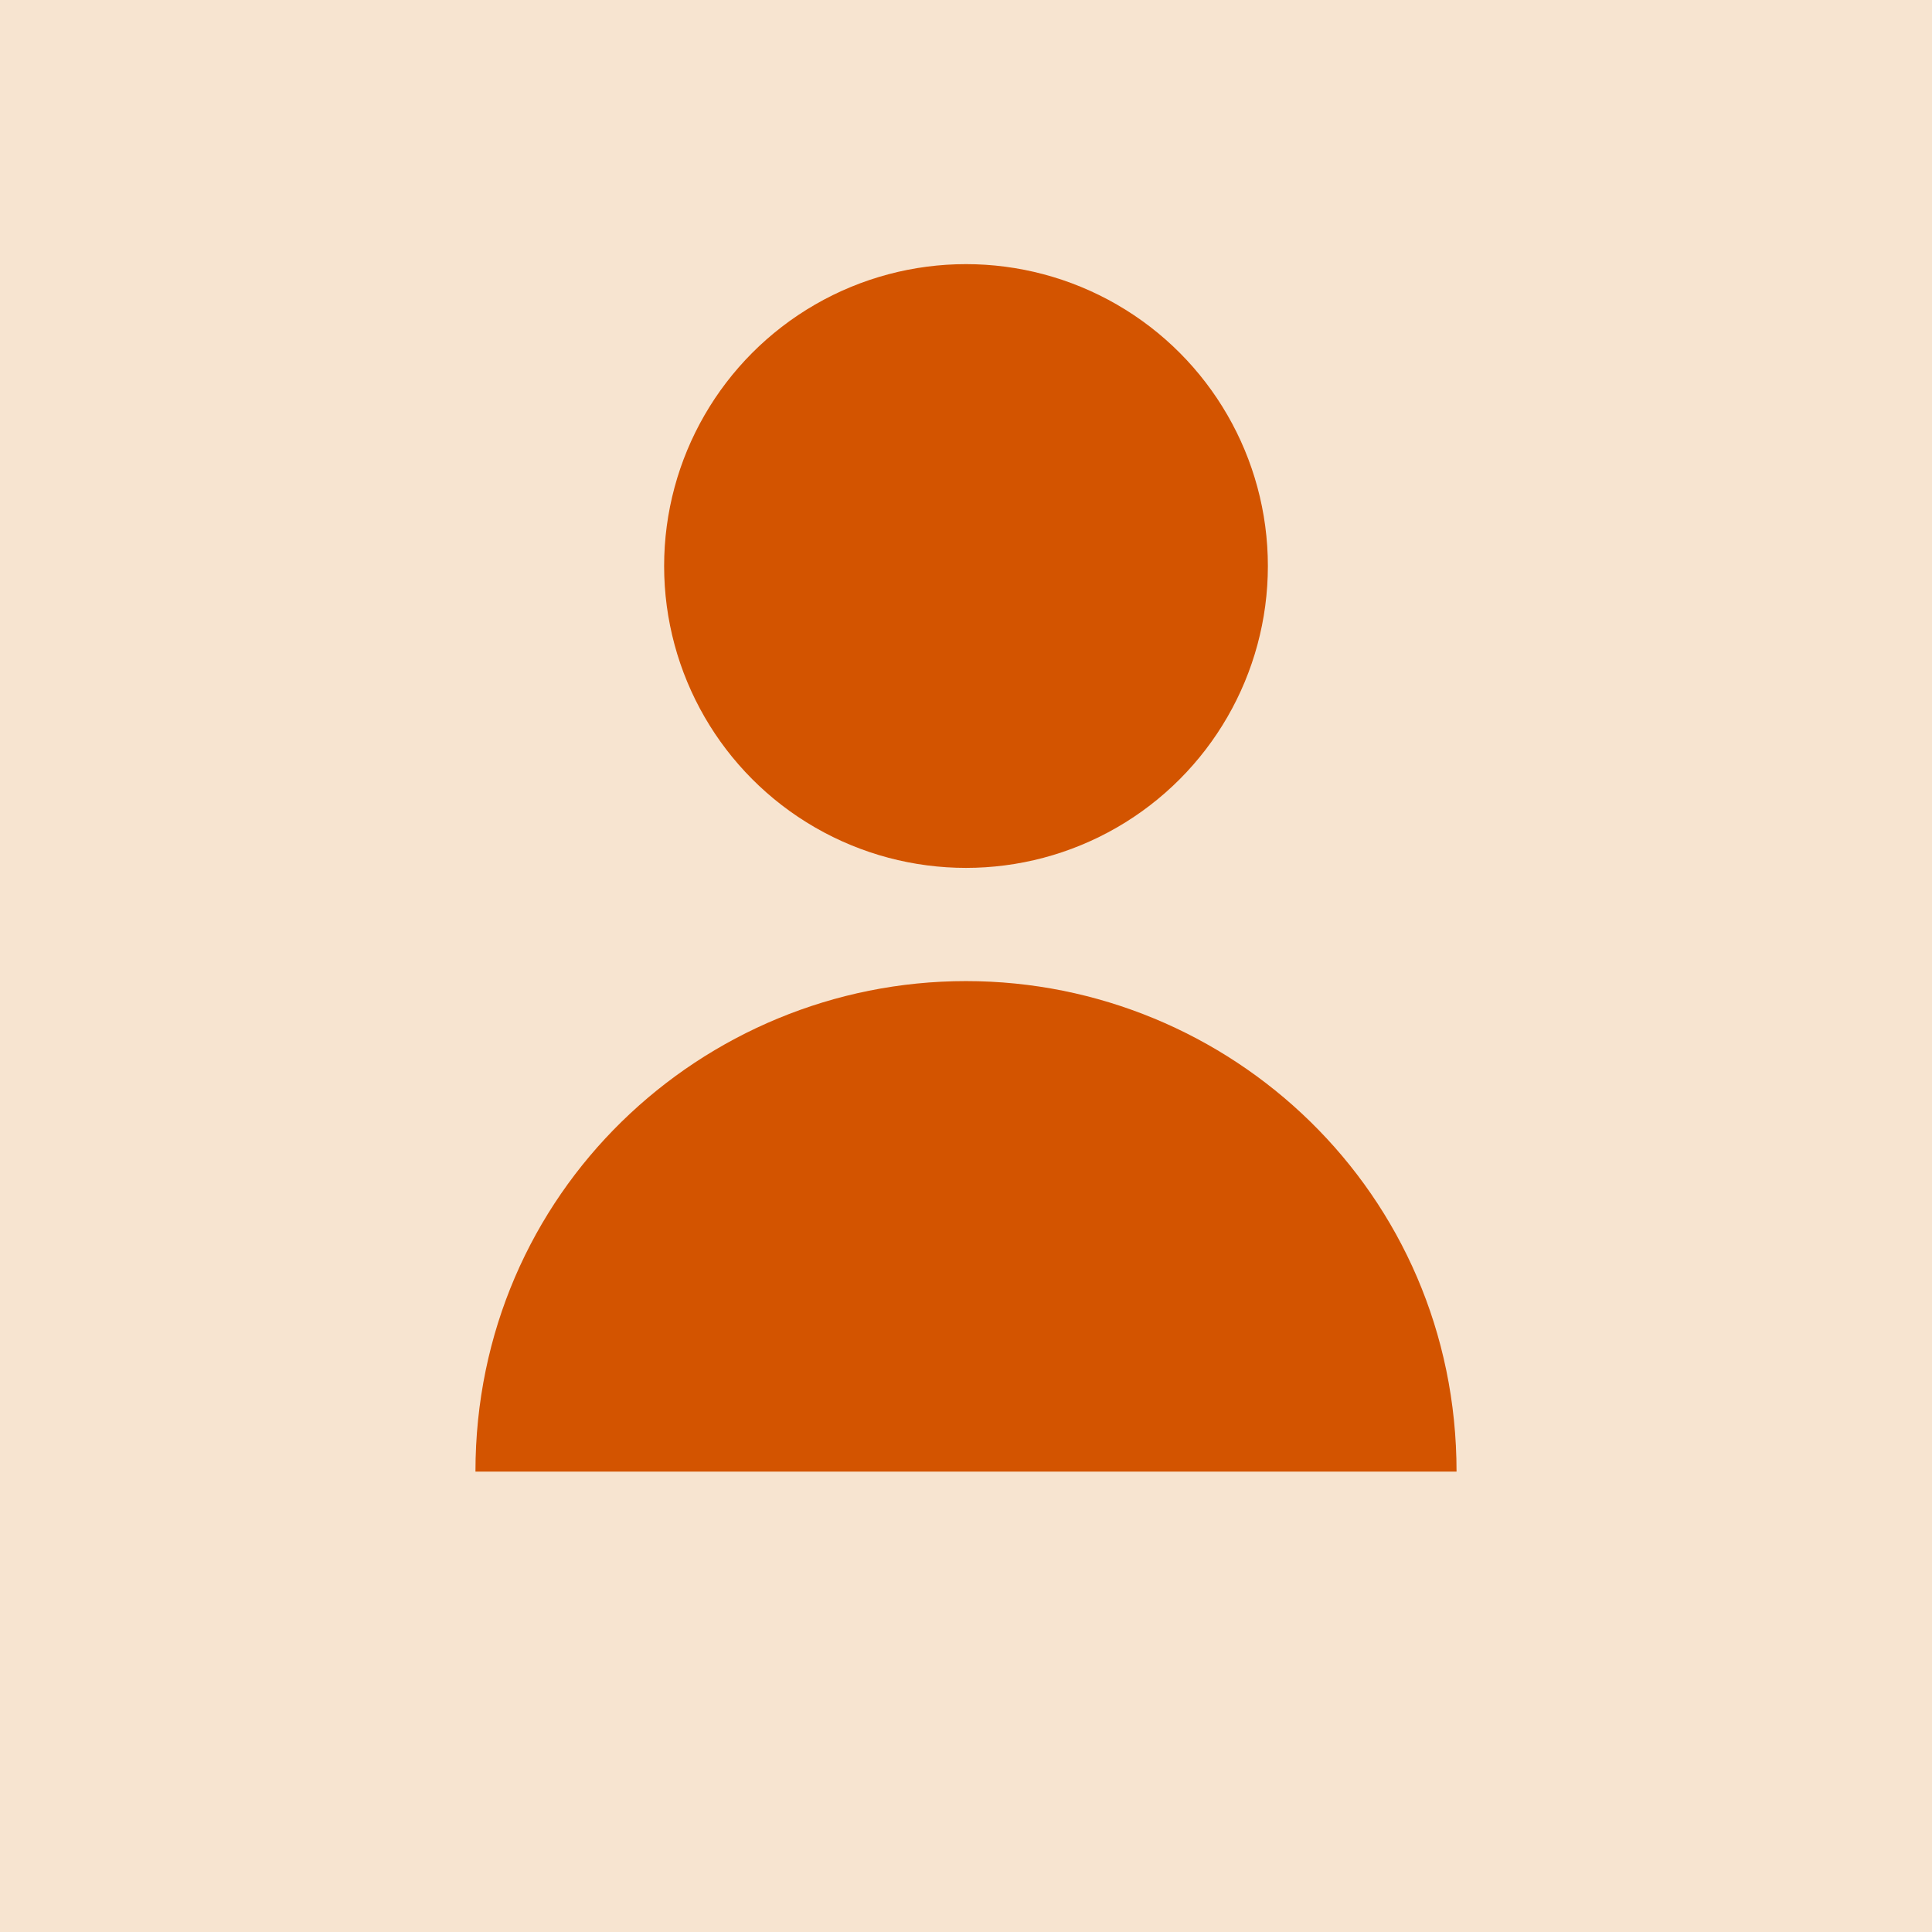 <svg xmlns="http://www.w3.org/2000/svg" viewBox="0 0 512 512">
  <rect width="512" height="512" fill="#f7e4d0"></rect>
  <circle cx="256" cy="150" r="80" fill="#d35400"></circle>
  <path d="M256 260c-70 0-130 56-130 130h260c0-74-60-130-130-130z" fill="#d35400"></path>
</svg>

